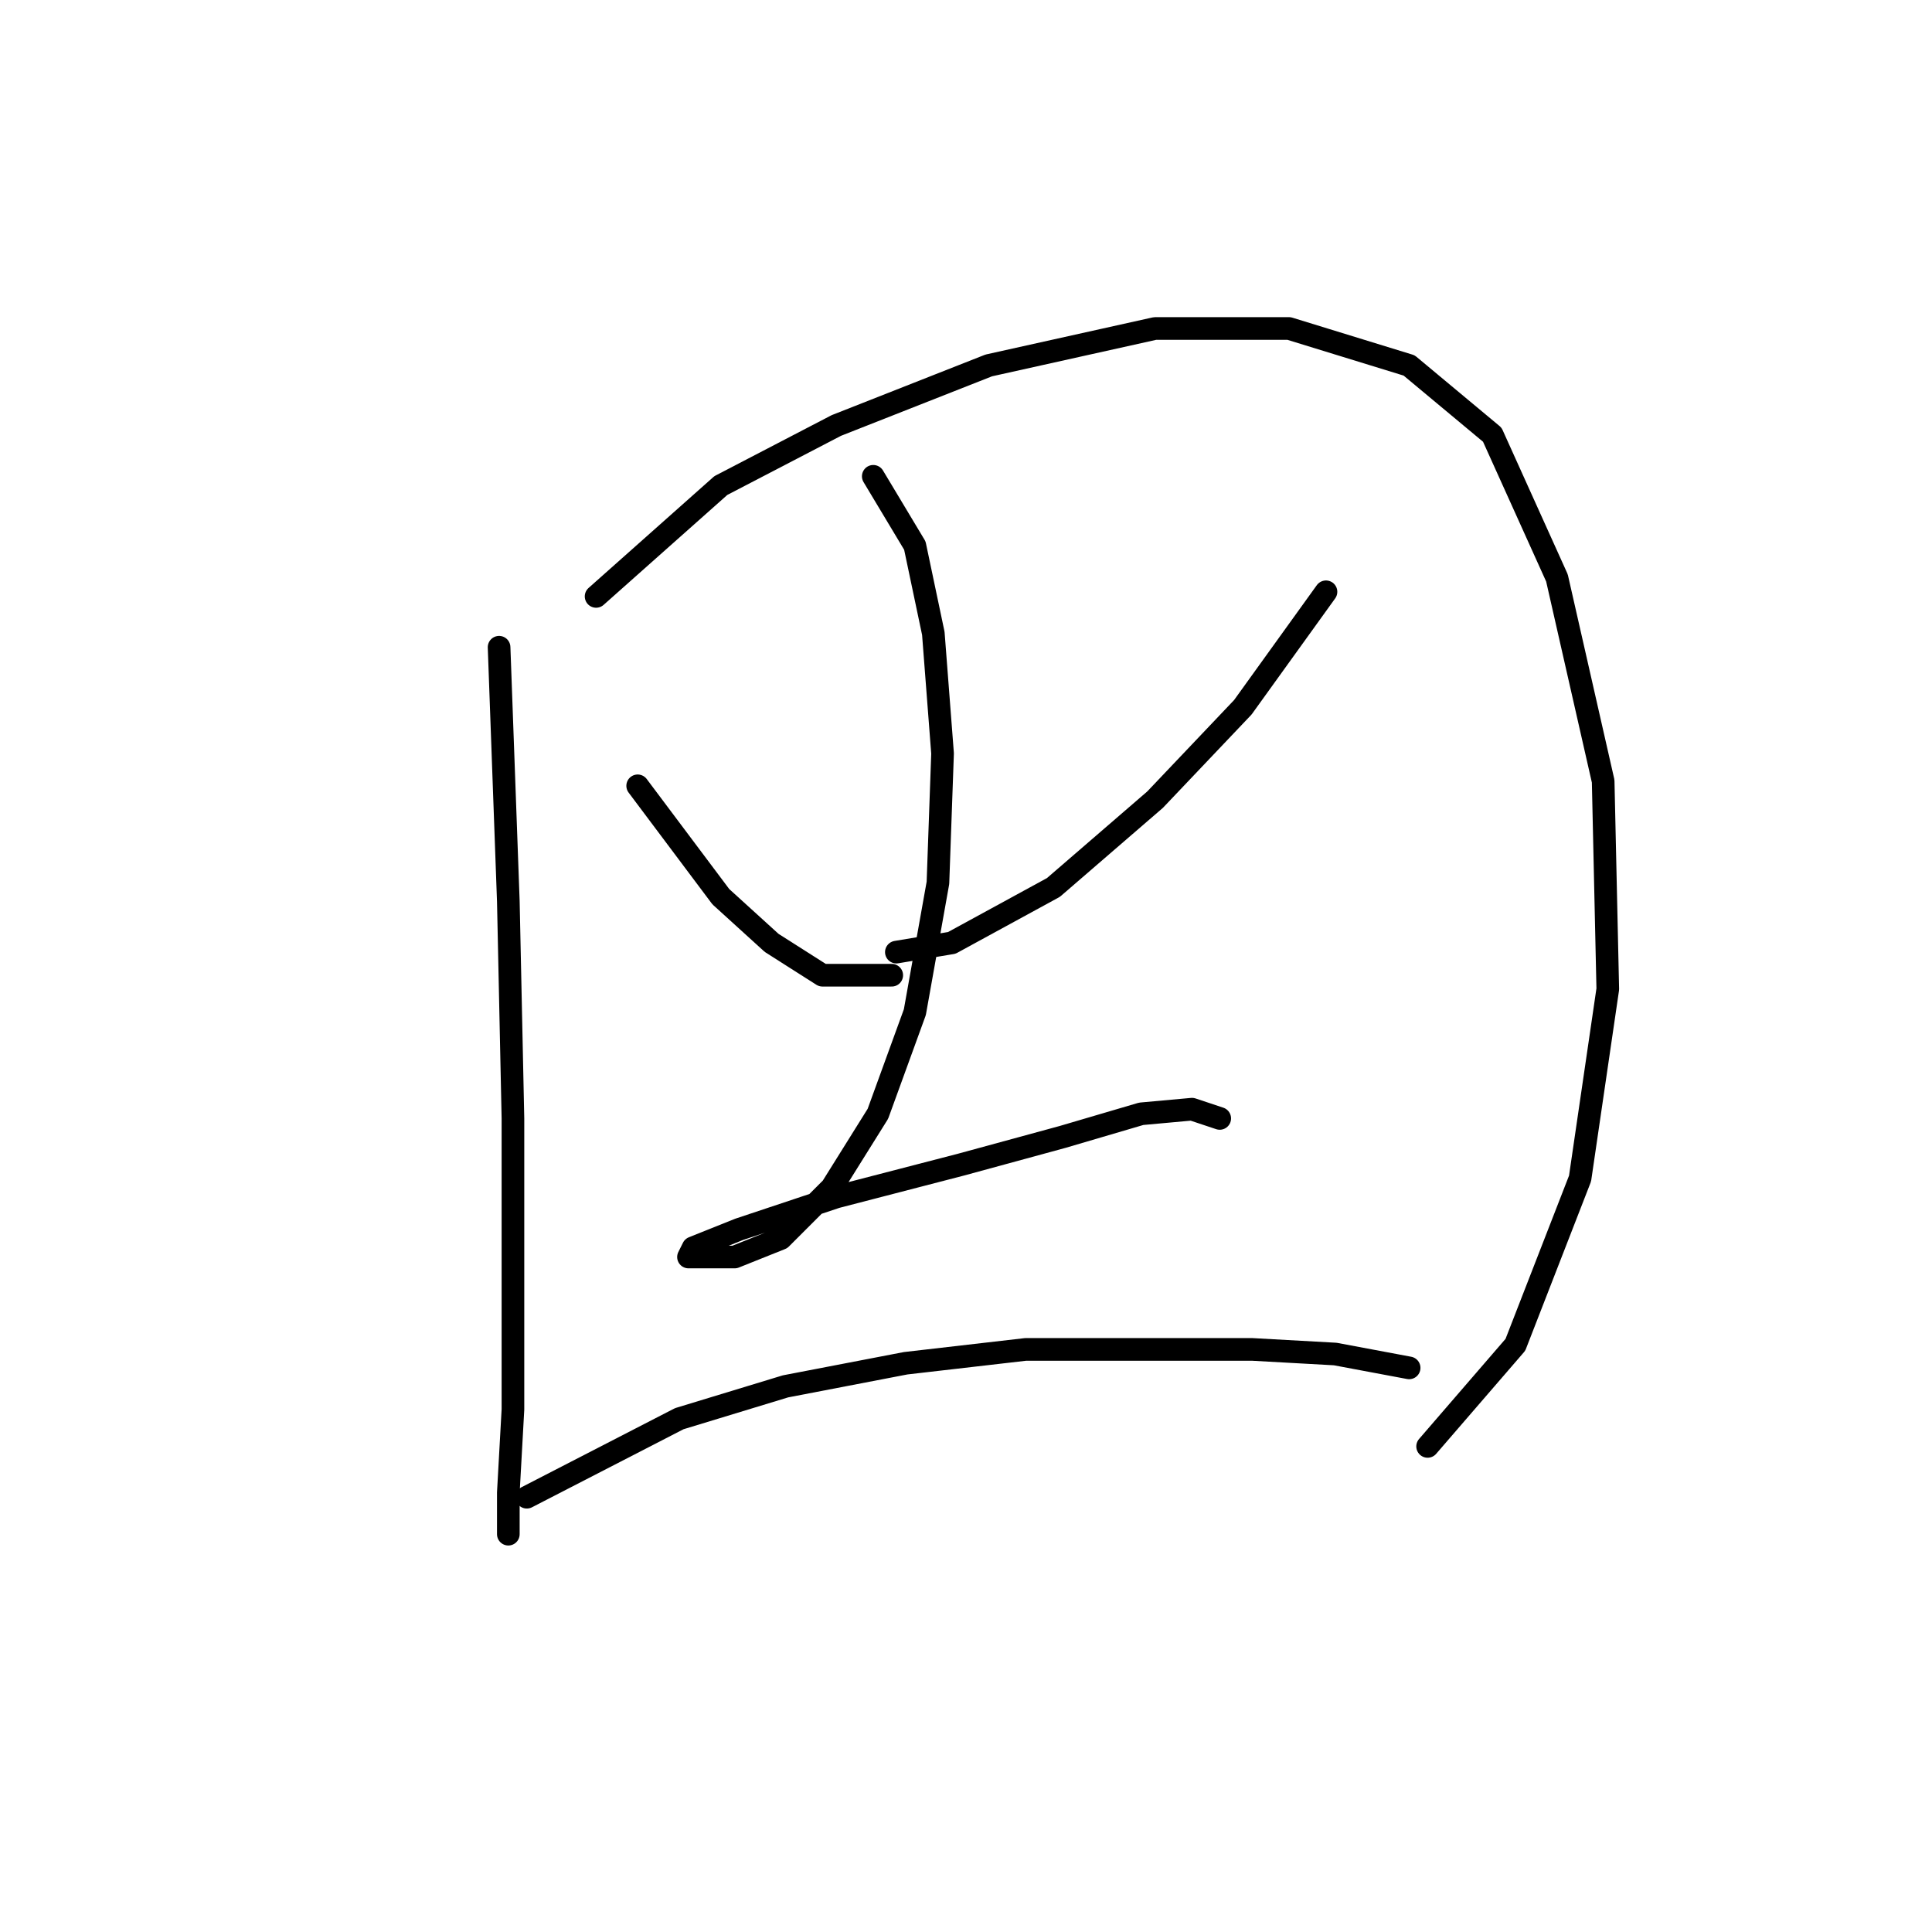 <?xml version="1.0" standalone="no"?>
    <svg width="256" height="256" xmlns="http://www.w3.org/2000/svg" version="1.1">
    <polyline stroke="black" stroke-width="3" stroke-linecap="round" fill="transparent" stroke-linejoin="round" points="66.131 85.762 67.356 119.428 67.968 148.197 67.968 170.233 67.968 186.76 67.356 197.778 67.356 203.287 67.356 201.451 67.356 201.451 " />
        <polyline stroke="black" stroke-width="3" stroke-linecap="round" fill="transparent" stroke-linejoin="round" points="78.986 79.028 95.513 64.338 110.816 56.38 131.015 48.423 153.052 43.526 170.803 43.526 186.718 48.423 197.736 57.604 206.305 76.58 212.427 103.513 213.039 131.058 209.366 156.155 200.796 178.191 189.166 191.657 189.166 191.657 " />
        <polyline stroke="black" stroke-width="3" stroke-linecap="round" fill="transparent" stroke-linejoin="round" points="84.495 104.125 95.513 118.816 102.246 124.937 108.979 129.222 118.161 129.222 118.161 129.222 " />
        <polyline stroke="black" stroke-width="3" stroke-linecap="round" fill="transparent" stroke-linejoin="round" points="175.7 78.416 164.682 93.719 153.052 105.961 139.585 117.591 126.119 124.937 118.773 126.161 118.773 126.161 " />
        <polyline stroke="black" stroke-width="3" stroke-linecap="round" fill="transparent" stroke-linejoin="round" points="115.713 63.113 121.222 72.295 123.67 83.925 124.894 99.84 124.282 116.979 121.222 134.119 116.325 147.585 110.204 157.379 103.47 164.112 97.349 166.561 93.064 166.561 91.228 166.561 91.84 165.336 97.961 162.888 110.816 158.603 127.343 154.318 140.809 150.646 151.215 147.585 157.948 146.973 161.621 148.197 161.621 148.197 " />
        <polyline stroke="black" stroke-width="3" stroke-linecap="round" fill="transparent" stroke-linejoin="round" points="69.804 198.39 90.004 187.985 104.082 183.7 119.997 180.639 135.912 178.803 151.215 178.803 165.906 178.803 176.924 179.415 186.718 181.251 186.718 181.251 " />
        </svg>